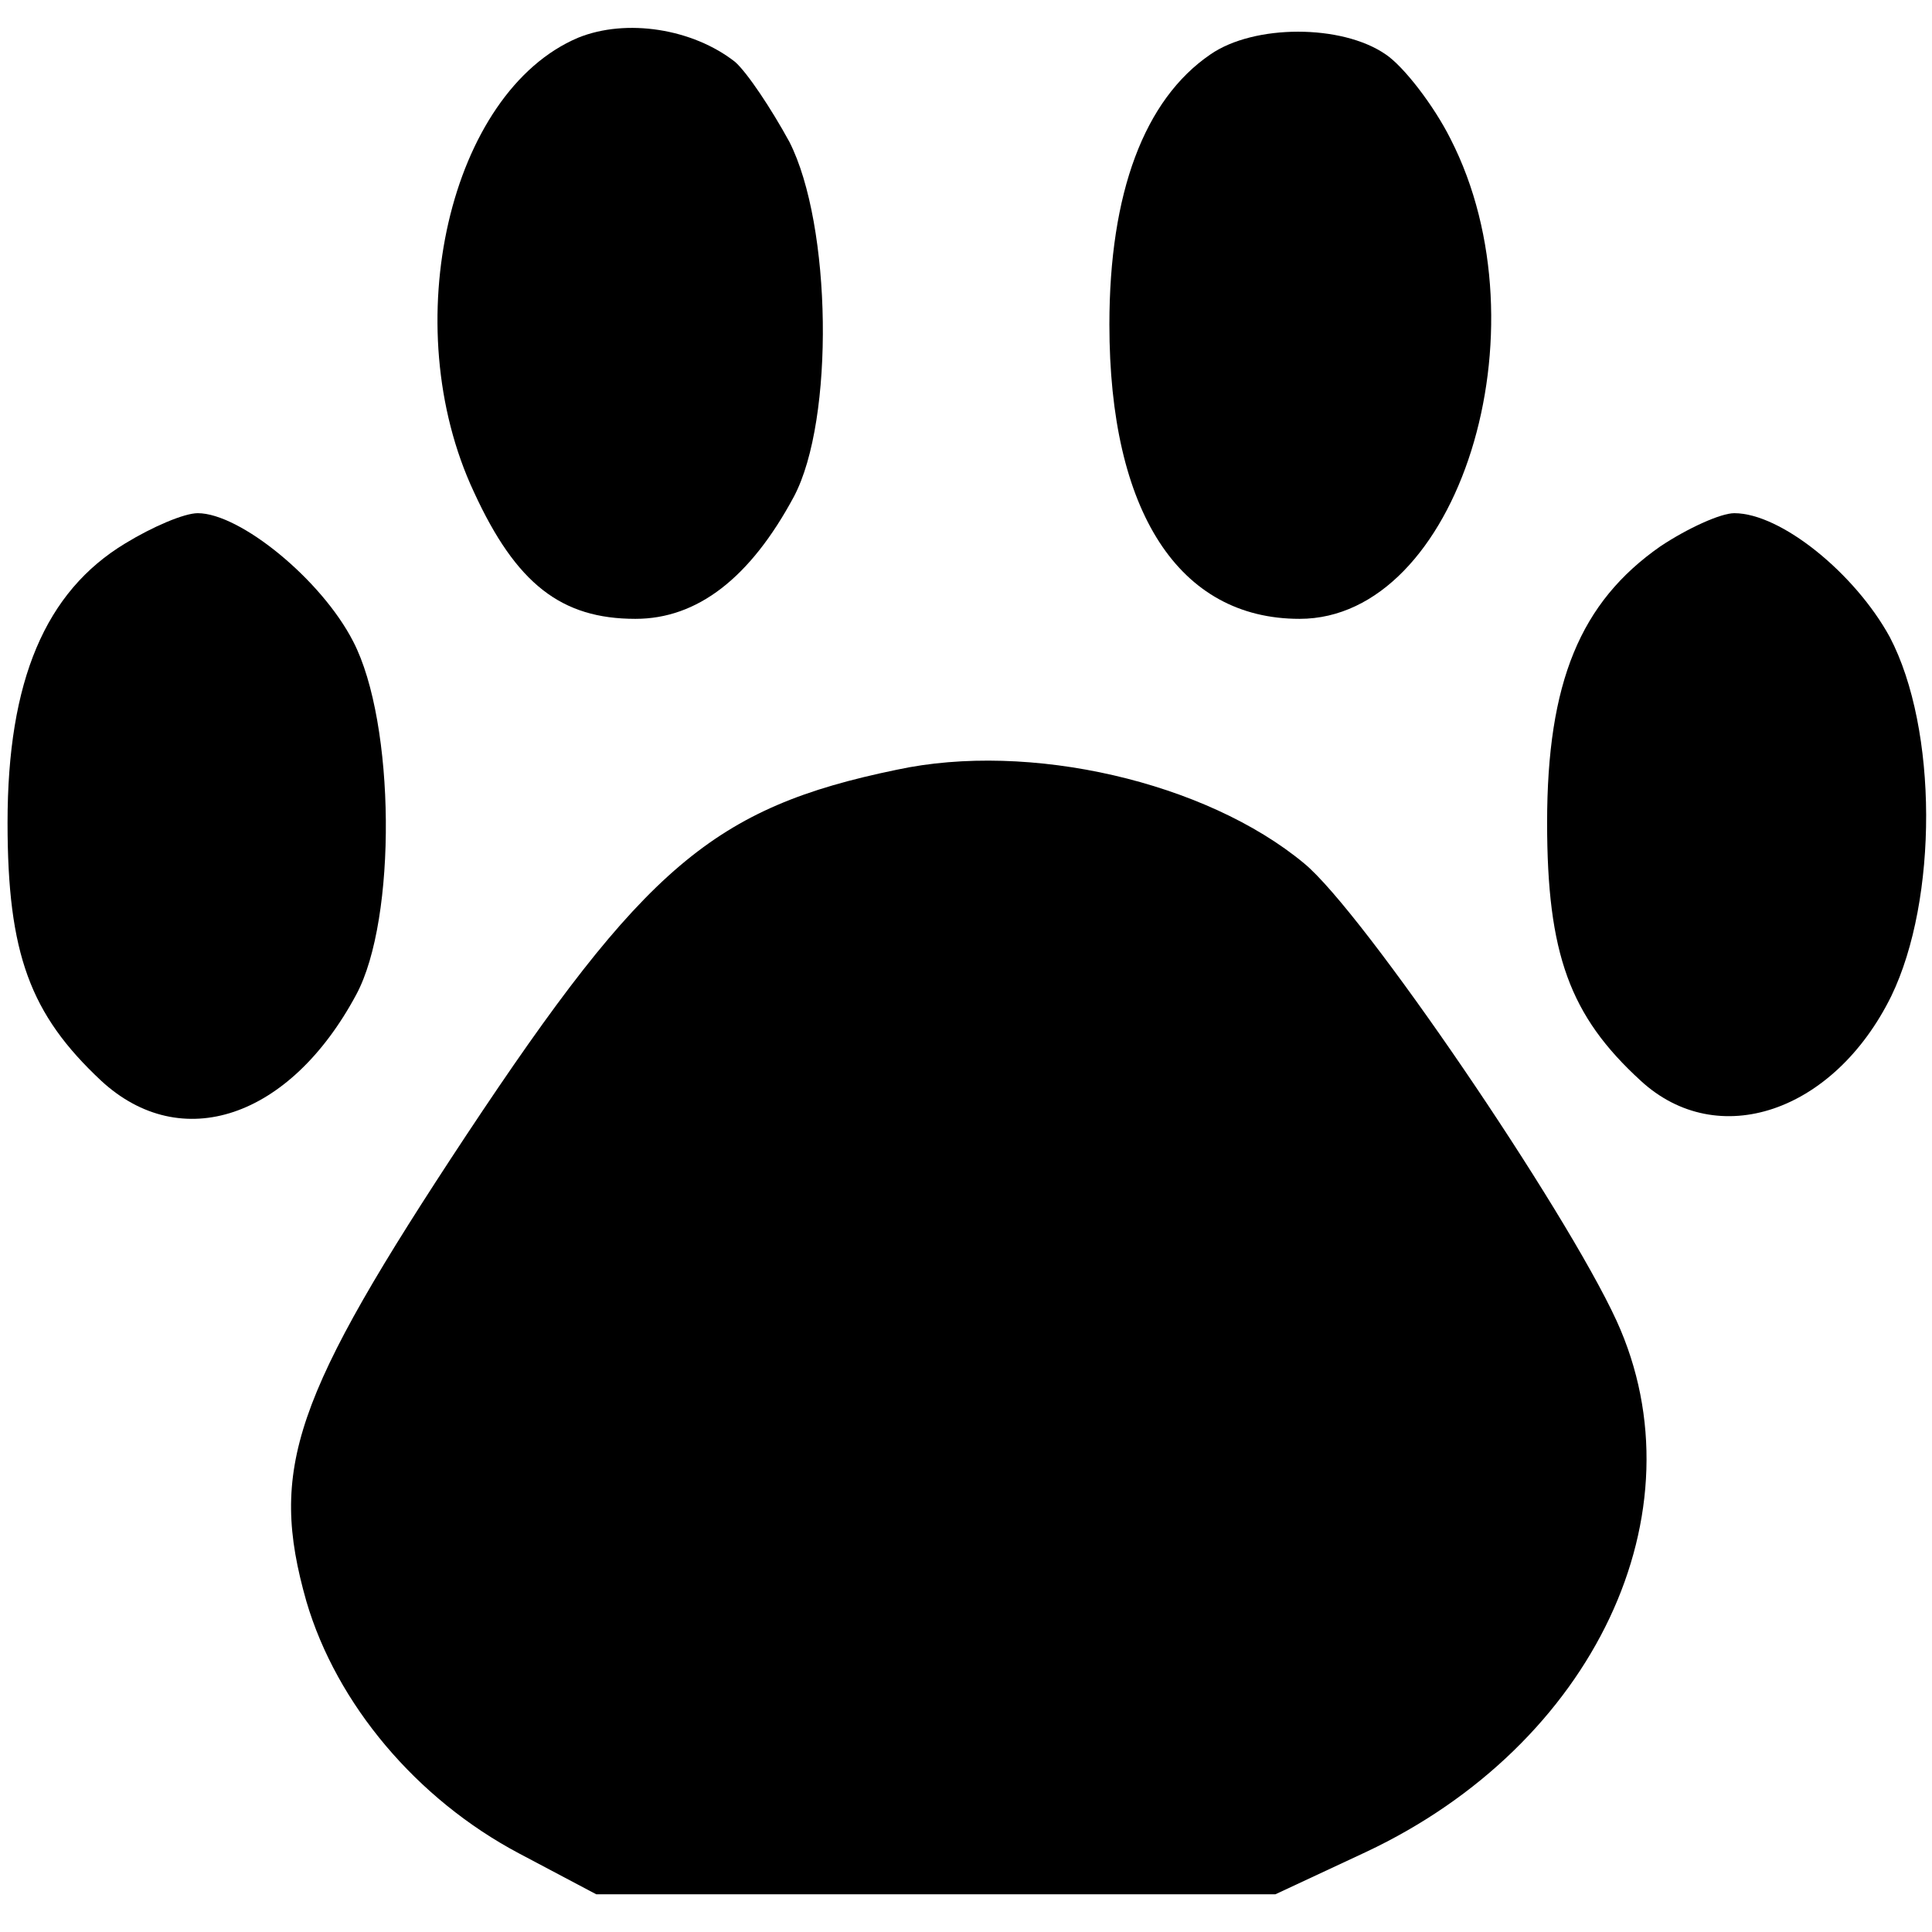 <?xml version="1.0" standalone="no"?>
<!DOCTYPE svg PUBLIC "-//W3C//DTD SVG 20010904//EN"
 "http://www.w3.org/TR/2001/REC-SVG-20010904/DTD/svg10.dtd">
<svg version="1.0" xmlns="http://www.w3.org/2000/svg"
 width="128pt" height="128pt" viewBox="0 0 128 128"
 preserveAspectRatio="xMidYMid meet">
<g transform="translate(0,128) scale(0.1,-0.1)"
fill="#000000" stroke="none">
<path d="M383 1255 c-85 -36 -121 -190 -69 -301 28 -61 58 -84 107 -84 41 0
76 27 105 81 27 51 25 180 -3 235 -12 22 -28 46 -36 53 -28 22 -72 29 -104 16z"/>
<path d="M802 1244 c-44 -30 -67 -92 -67 -179 0 -124 46 -195 126 -195 105 0
165 191 100 318 -11 22 -31 48 -43 56 -29 20 -87 20 -116 0z"/>
<path d="M83 920 c-53 -32 -78 -91 -78 -185 0 -87 15 -127 62 -171 53 -49 125
-25 169 57 27 50 26 180 -2 234 -21 41 -75 85 -103 85 -9 0 -30 -9 -48 -20z"/>
<path d="M1100 918 c-53 -37 -75 -90 -75 -183 0 -87 15 -128 62 -171 51 -47
128 -21 166 56 31 64 31 177 -1 238 -23 42 -72 82 -103 82 -9 0 -31 -10 -49
-22z"/>
<path d="M594 770 c-121 -25 -167 -64 -285 -242 -115 -174 -131 -221 -106
-309 20 -68 73 -131 141 -167 l51 -27 225 0 225 0 60 28 c151 71 224 225 166
352 -34 74 -168 271 -207 303 -65 54 -182 81 -270 62z"/>
</g>
</svg>
